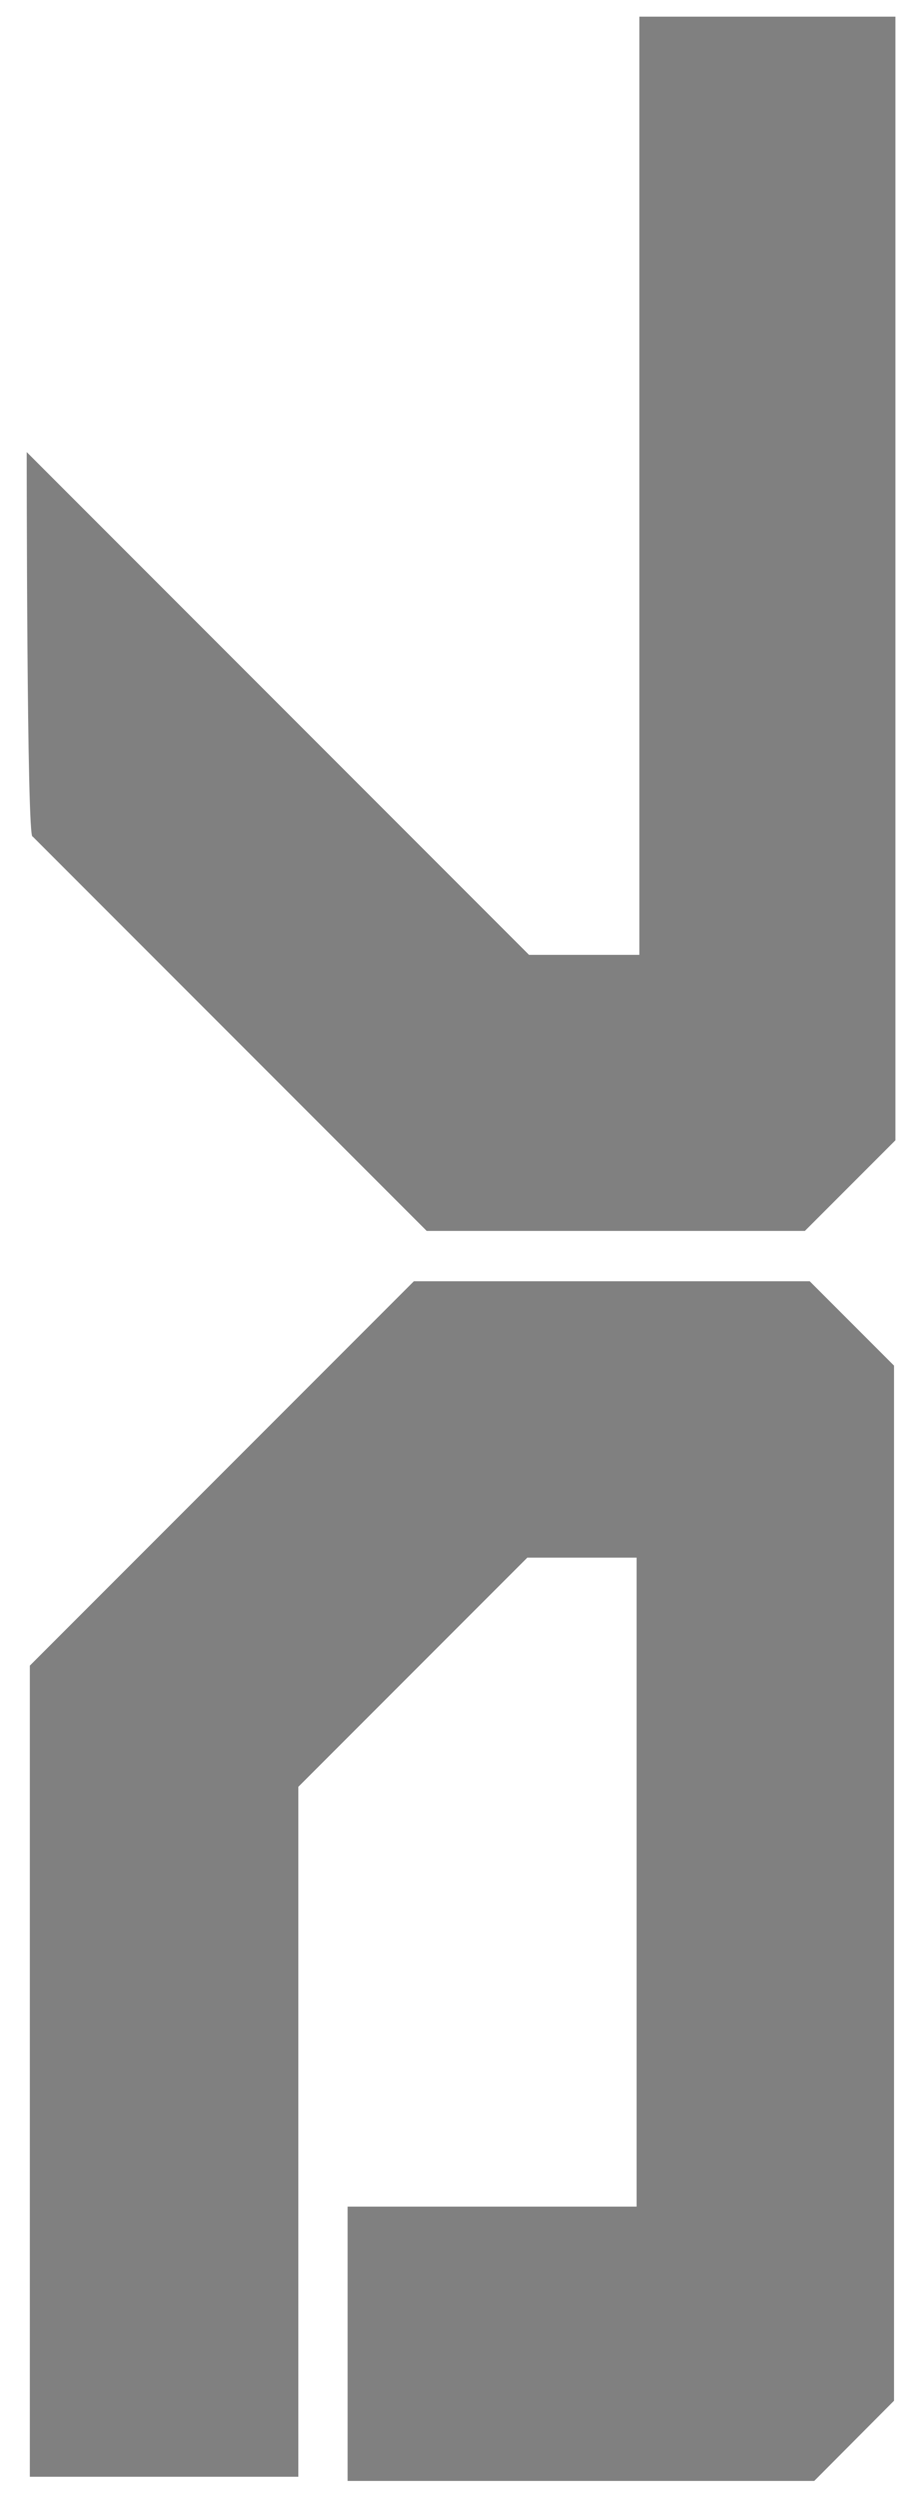 <svg width="26" height="72" viewBox="0 0 26 72" fill="none" xmlns="http://www.w3.org/2000/svg">
<g id="Group">
<path id="Vector" d="M0.86 47.97V71.33H8.6V51.46L15.2 44.86H18.35V63.55H10.02V71.45H23.47L25.77 69.14V39.33L23.34 36.9H11.93L0.86 47.97Z" fill="#808080"/>
<path id="Vector_2" d="M0.95 24.1L12.3 35.45H23.2L25.81 32.84V0.48H18.43V23.53V27.5H15.25L0.77 13.02C0.77 13.02 0.77 24.26 0.94 24.09L0.95 24.1Z" fill="#808080"/>
</g>
</svg>
